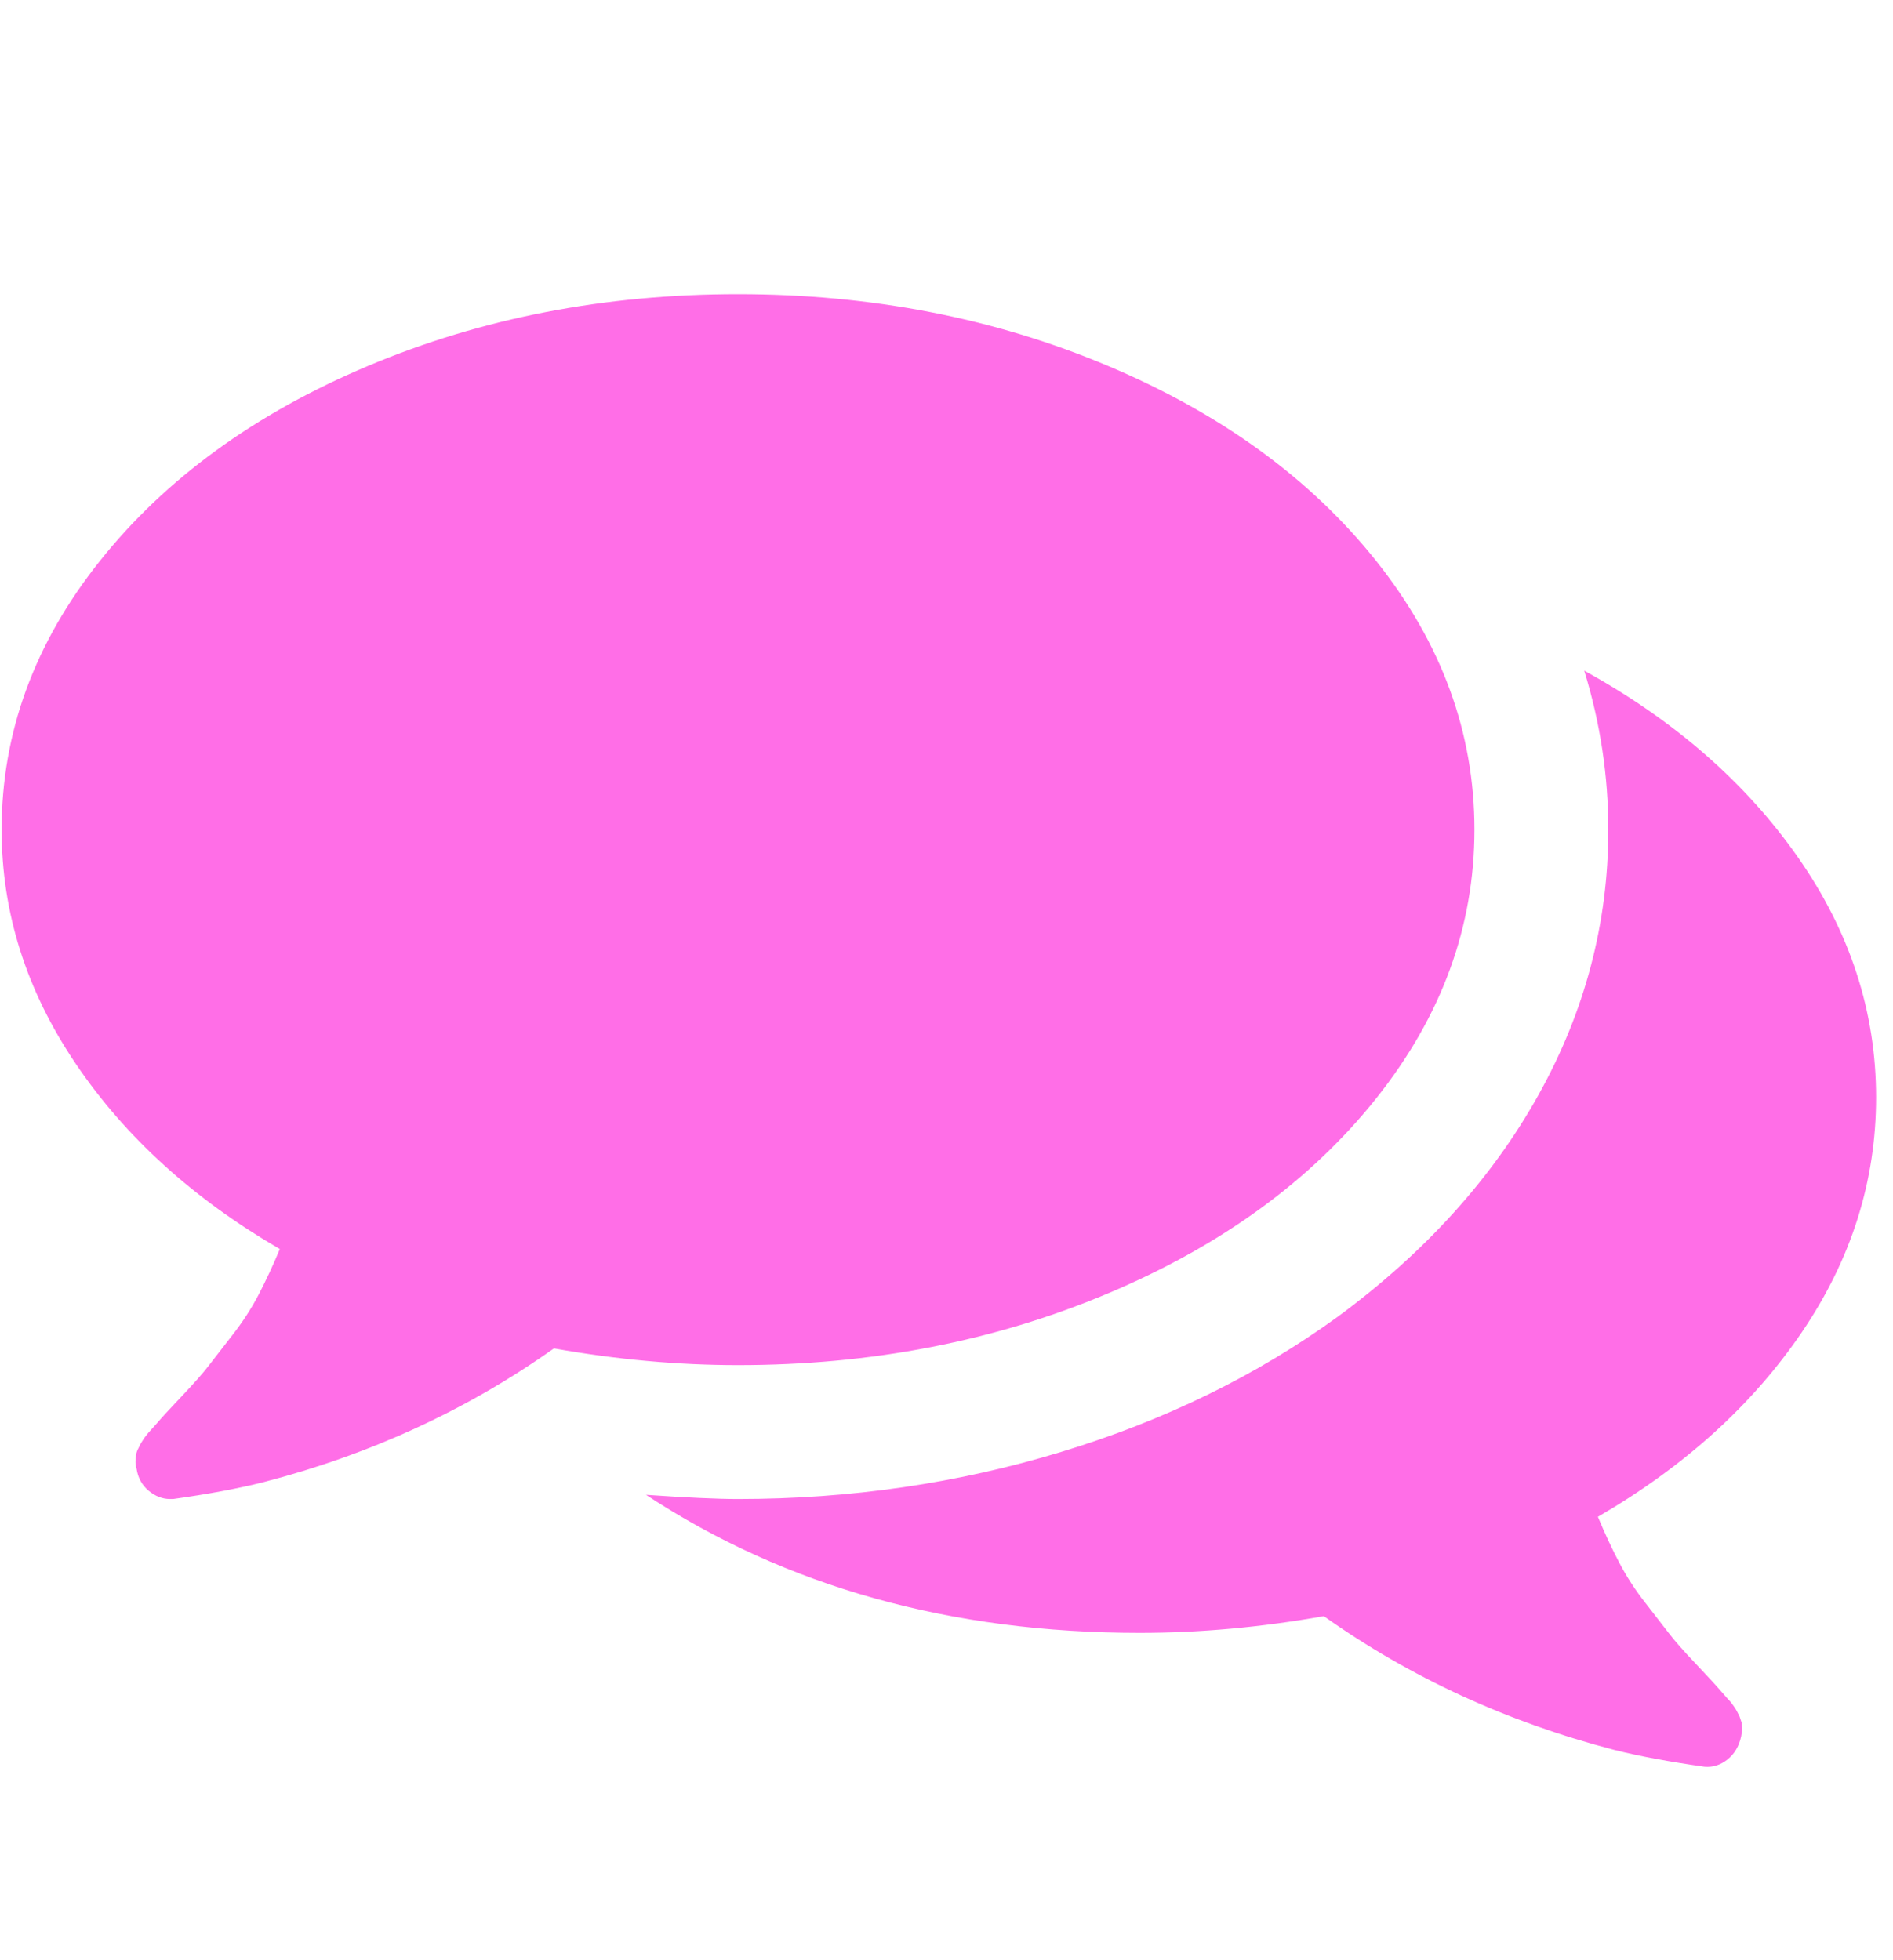 <svg width="28" height="29" viewBox="0 0 28 29" fill="none" xmlns="http://www.w3.org/2000/svg">
<g clip-path="url(#clip0_30_1061)">
<path d="M21.809 12.274C21.809 13.708 21.324 15.034 20.355 16.251C19.385 17.468 18.062 18.43 16.386 19.136C14.71 19.843 12.886 20.196 10.916 20.196C10.029 20.196 9.121 20.114 8.193 19.949C6.914 20.856 5.48 21.517 3.892 21.929C3.52 22.022 3.077 22.105 2.561 22.177H2.515C2.401 22.177 2.295 22.135 2.197 22.053C2.099 21.97 2.04 21.862 2.02 21.728C2.009 21.697 2.004 21.663 2.004 21.627C2.004 21.591 2.007 21.558 2.012 21.527C2.017 21.496 2.027 21.465 2.043 21.434L2.081 21.357L2.136 21.271L2.197 21.194L2.267 21.117L2.329 21.047C2.381 20.985 2.499 20.856 2.685 20.66C2.871 20.464 3.005 20.312 3.087 20.204C3.17 20.096 3.286 19.946 3.435 19.755C3.585 19.564 3.714 19.366 3.822 19.16C3.93 18.953 4.036 18.726 4.139 18.479C2.86 17.736 1.854 16.823 1.122 15.74C0.39 14.657 0.024 13.502 0.024 12.274C0.024 10.84 0.508 9.515 1.478 8.298C2.448 7.081 3.77 6.119 5.447 5.412C7.123 4.706 8.946 4.352 10.916 4.352C12.886 4.352 14.71 4.706 16.386 5.412C18.062 6.119 19.385 7.081 20.355 8.298C21.324 9.515 21.809 10.84 21.809 12.274ZM27.75 16.235C27.75 17.473 27.384 18.631 26.652 19.709C25.919 20.787 24.914 21.697 23.635 22.44C23.738 22.687 23.843 22.914 23.952 23.12C24.06 23.327 24.189 23.525 24.339 23.716C24.488 23.907 24.604 24.057 24.687 24.165C24.769 24.273 24.903 24.425 25.089 24.621C25.275 24.817 25.393 24.946 25.445 25.008C25.455 25.018 25.476 25.042 25.507 25.078C25.538 25.114 25.561 25.14 25.576 25.155C25.592 25.171 25.613 25.196 25.638 25.233C25.664 25.269 25.682 25.297 25.692 25.318L25.731 25.395L25.762 25.488L25.77 25.588L25.754 25.689C25.723 25.833 25.656 25.947 25.553 26.029C25.45 26.112 25.337 26.148 25.213 26.138C24.697 26.065 24.254 25.983 23.882 25.89C22.294 25.477 20.86 24.817 19.581 23.91C18.652 24.075 17.745 24.157 16.858 24.157C14.062 24.157 11.628 23.476 9.555 22.115C10.153 22.156 10.607 22.177 10.916 22.177C12.577 22.177 14.171 21.945 15.697 21.48C17.224 21.016 18.585 20.351 19.782 19.484C21.071 18.535 22.062 17.442 22.753 16.204C23.444 14.966 23.789 13.656 23.789 12.274C23.789 11.48 23.671 10.696 23.433 9.922C24.764 10.655 25.816 11.573 26.59 12.677C27.363 13.78 27.75 14.966 27.75 16.235Z" fill="#FF6EE7"/>
</g>
<defs>
<clipPath id="clip0_30_1061">
<rect width="27.727" height="27.727" fill="white" transform="translate(0.024 0.391)"/>
</clipPath>
</defs>
</svg>
